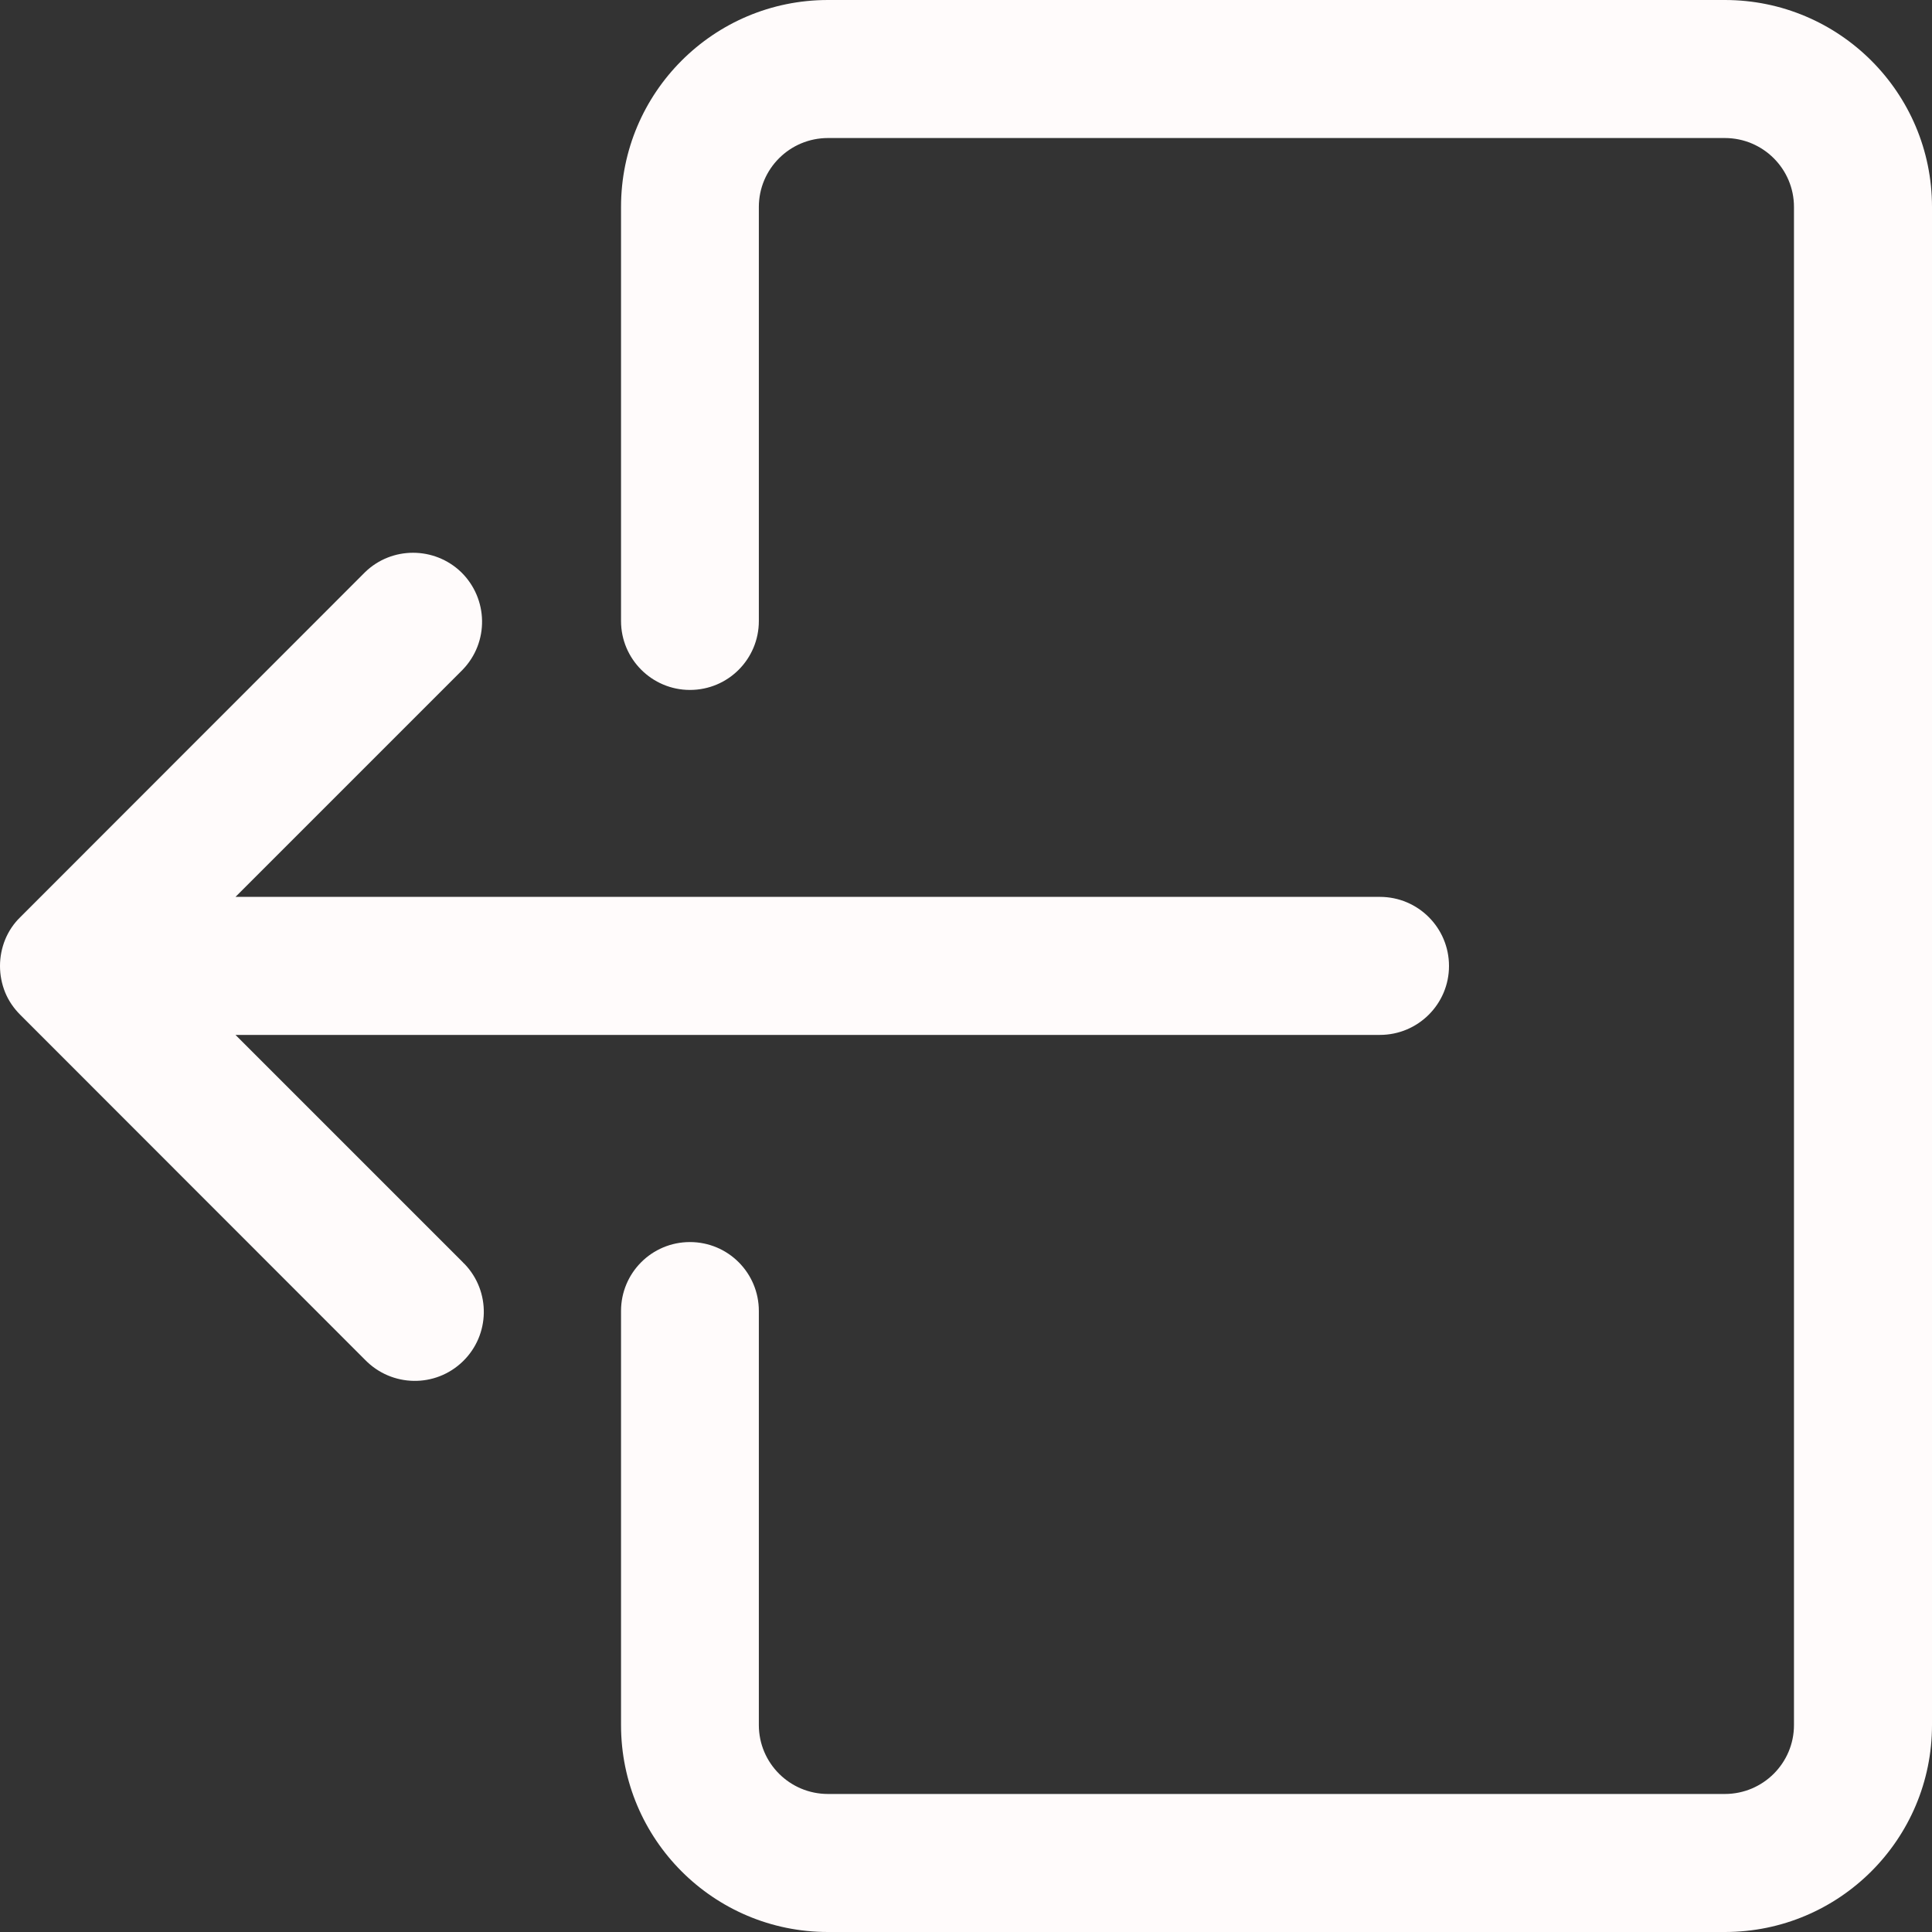 <svg width="9" height="9" viewBox="0 0 9 9" fill="none" xmlns="http://www.w3.org/2000/svg">
<rect x="0" y="0" width="9" height="9" fill="#333333" stroke="none"/>
<path d="M8.035 0H3.857C3.324 0 2.893 0.432 2.893 0.964V2.893C2.893 3.07 3.037 3.214 3.214 3.214C3.392 3.214 3.535 3.07 3.535 2.893V0.964C3.535 0.787 3.679 0.643 3.857 0.643H8.035C8.213 0.643 8.357 0.787 8.357 0.964V8.036C8.357 8.213 8.213 8.357 8.035 8.357H3.857C3.679 8.357 3.535 8.213 3.535 8.036V6.107C3.535 5.93 3.392 5.786 3.214 5.786C3.036 5.786 2.893 5.93 2.893 6.107V8.036C2.893 8.568 3.324 9 3.857 9H8.035C8.568 9 9 8.568 9 8.036V0.964C9 0.432 8.568 0 8.035 0Z" fill="#FFFBFB"/>
<path d="M6.428 4.178H1.097L2.155 3.12C2.279 2.992 2.275 2.789 2.148 2.665C2.023 2.545 1.825 2.545 1.701 2.665L0.094 4.273C0.064 4.302 0.04 4.338 0.024 4.377C-0.008 4.456 -0.008 4.544 0.024 4.623C0.04 4.662 0.064 4.697 0.094 4.727L1.701 6.335C1.825 6.462 2.028 6.466 2.156 6.342C2.283 6.219 2.287 6.016 2.164 5.888C2.161 5.885 2.158 5.883 2.156 5.88L1.097 4.821H6.428C6.606 4.821 6.75 4.677 6.75 4.5C6.75 4.322 6.606 4.178 6.428 4.178Z" fill="#FFFBFB"/>
</svg>
